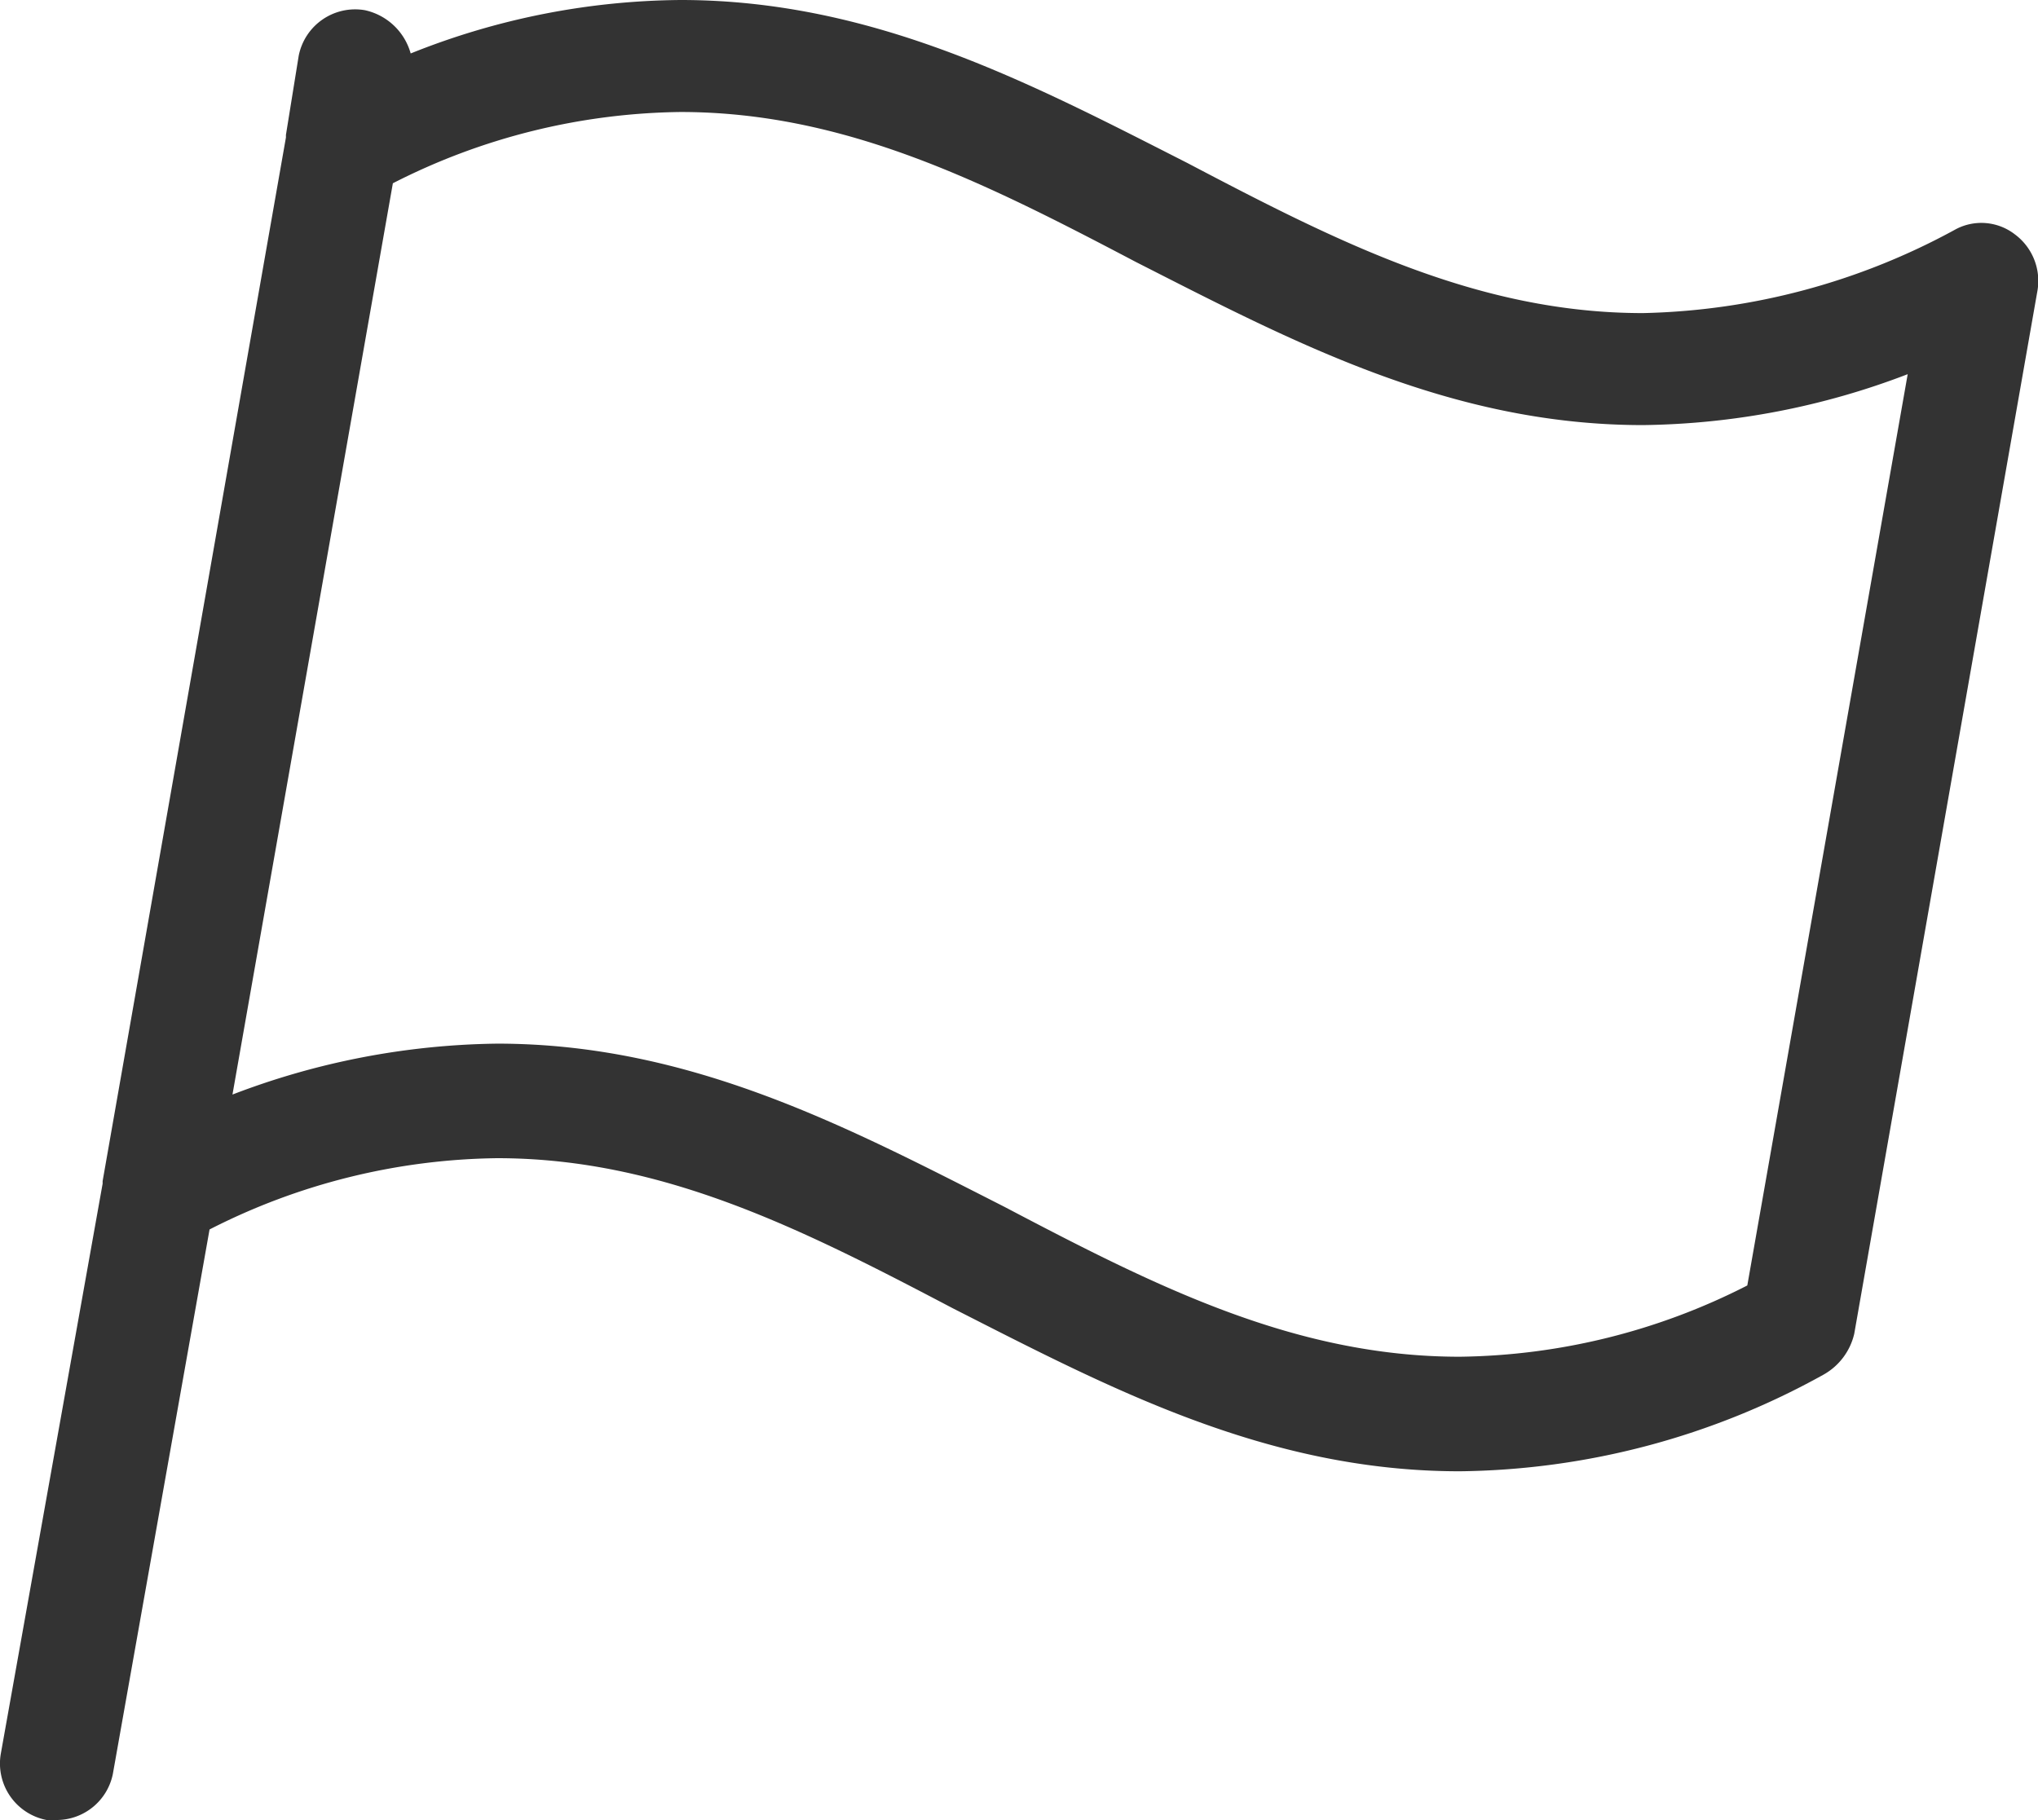 <svg xmlns="http://www.w3.org/2000/svg" viewBox="258.969 495 80.049 71.5">
  <defs>
    <style>
      .cls-1 {
        fill: #333;
      }
    </style>
  </defs>
  <g id="noun_876082_cc" transform="translate(249 480.8)">
    <path id="Path_2" data-name="Path 2" class="cls-1" d="M89.1,23.4a2.149,2.149,0,0,0-2.3-.2,26.726,26.726,0,0,1-12.3,3.3c-6.5,0-12-2.8-17.9-5.9-6.1-3.1-12.3-6.4-19.9-6.4a28.985,28.985,0,0,0-10.6,2.1,2.4,2.4,0,0,0-1.8-1.7,2.26,2.26,0,0,0-2.6,1.8l-.5,3.1v.1L14,60.6v.1L10,83.1a2.26,2.26,0,0,0,1.8,2.6h.4a2.256,2.256,0,0,0,2.2-1.8l3.8-21.4a25.446,25.446,0,0,1,11.3-2.8c6.5,0,12,2.8,17.9,5.9C53.5,68.7,59.7,72,67.3,72a30.055,30.055,0,0,0,14.3-3.8,2.484,2.484,0,0,0,1.2-1.6l7.2-41A2.278,2.278,0,0,0,89.1,23.4ZM78.6,64.7a25.446,25.446,0,0,1-11.3,2.8c-6.5,0-12-2.8-17.9-5.9-6.1-3.1-12.3-6.4-19.9-6.4a29.944,29.944,0,0,0-10.4,2l6.3-35.8a25.446,25.446,0,0,1,11.3-2.8c6.5,0,12,2.8,17.9,5.9,6.1,3.1,12.3,6.4,19.9,6.4a29.944,29.944,0,0,0,10.4-2Z"/>
  </g>
</svg>
